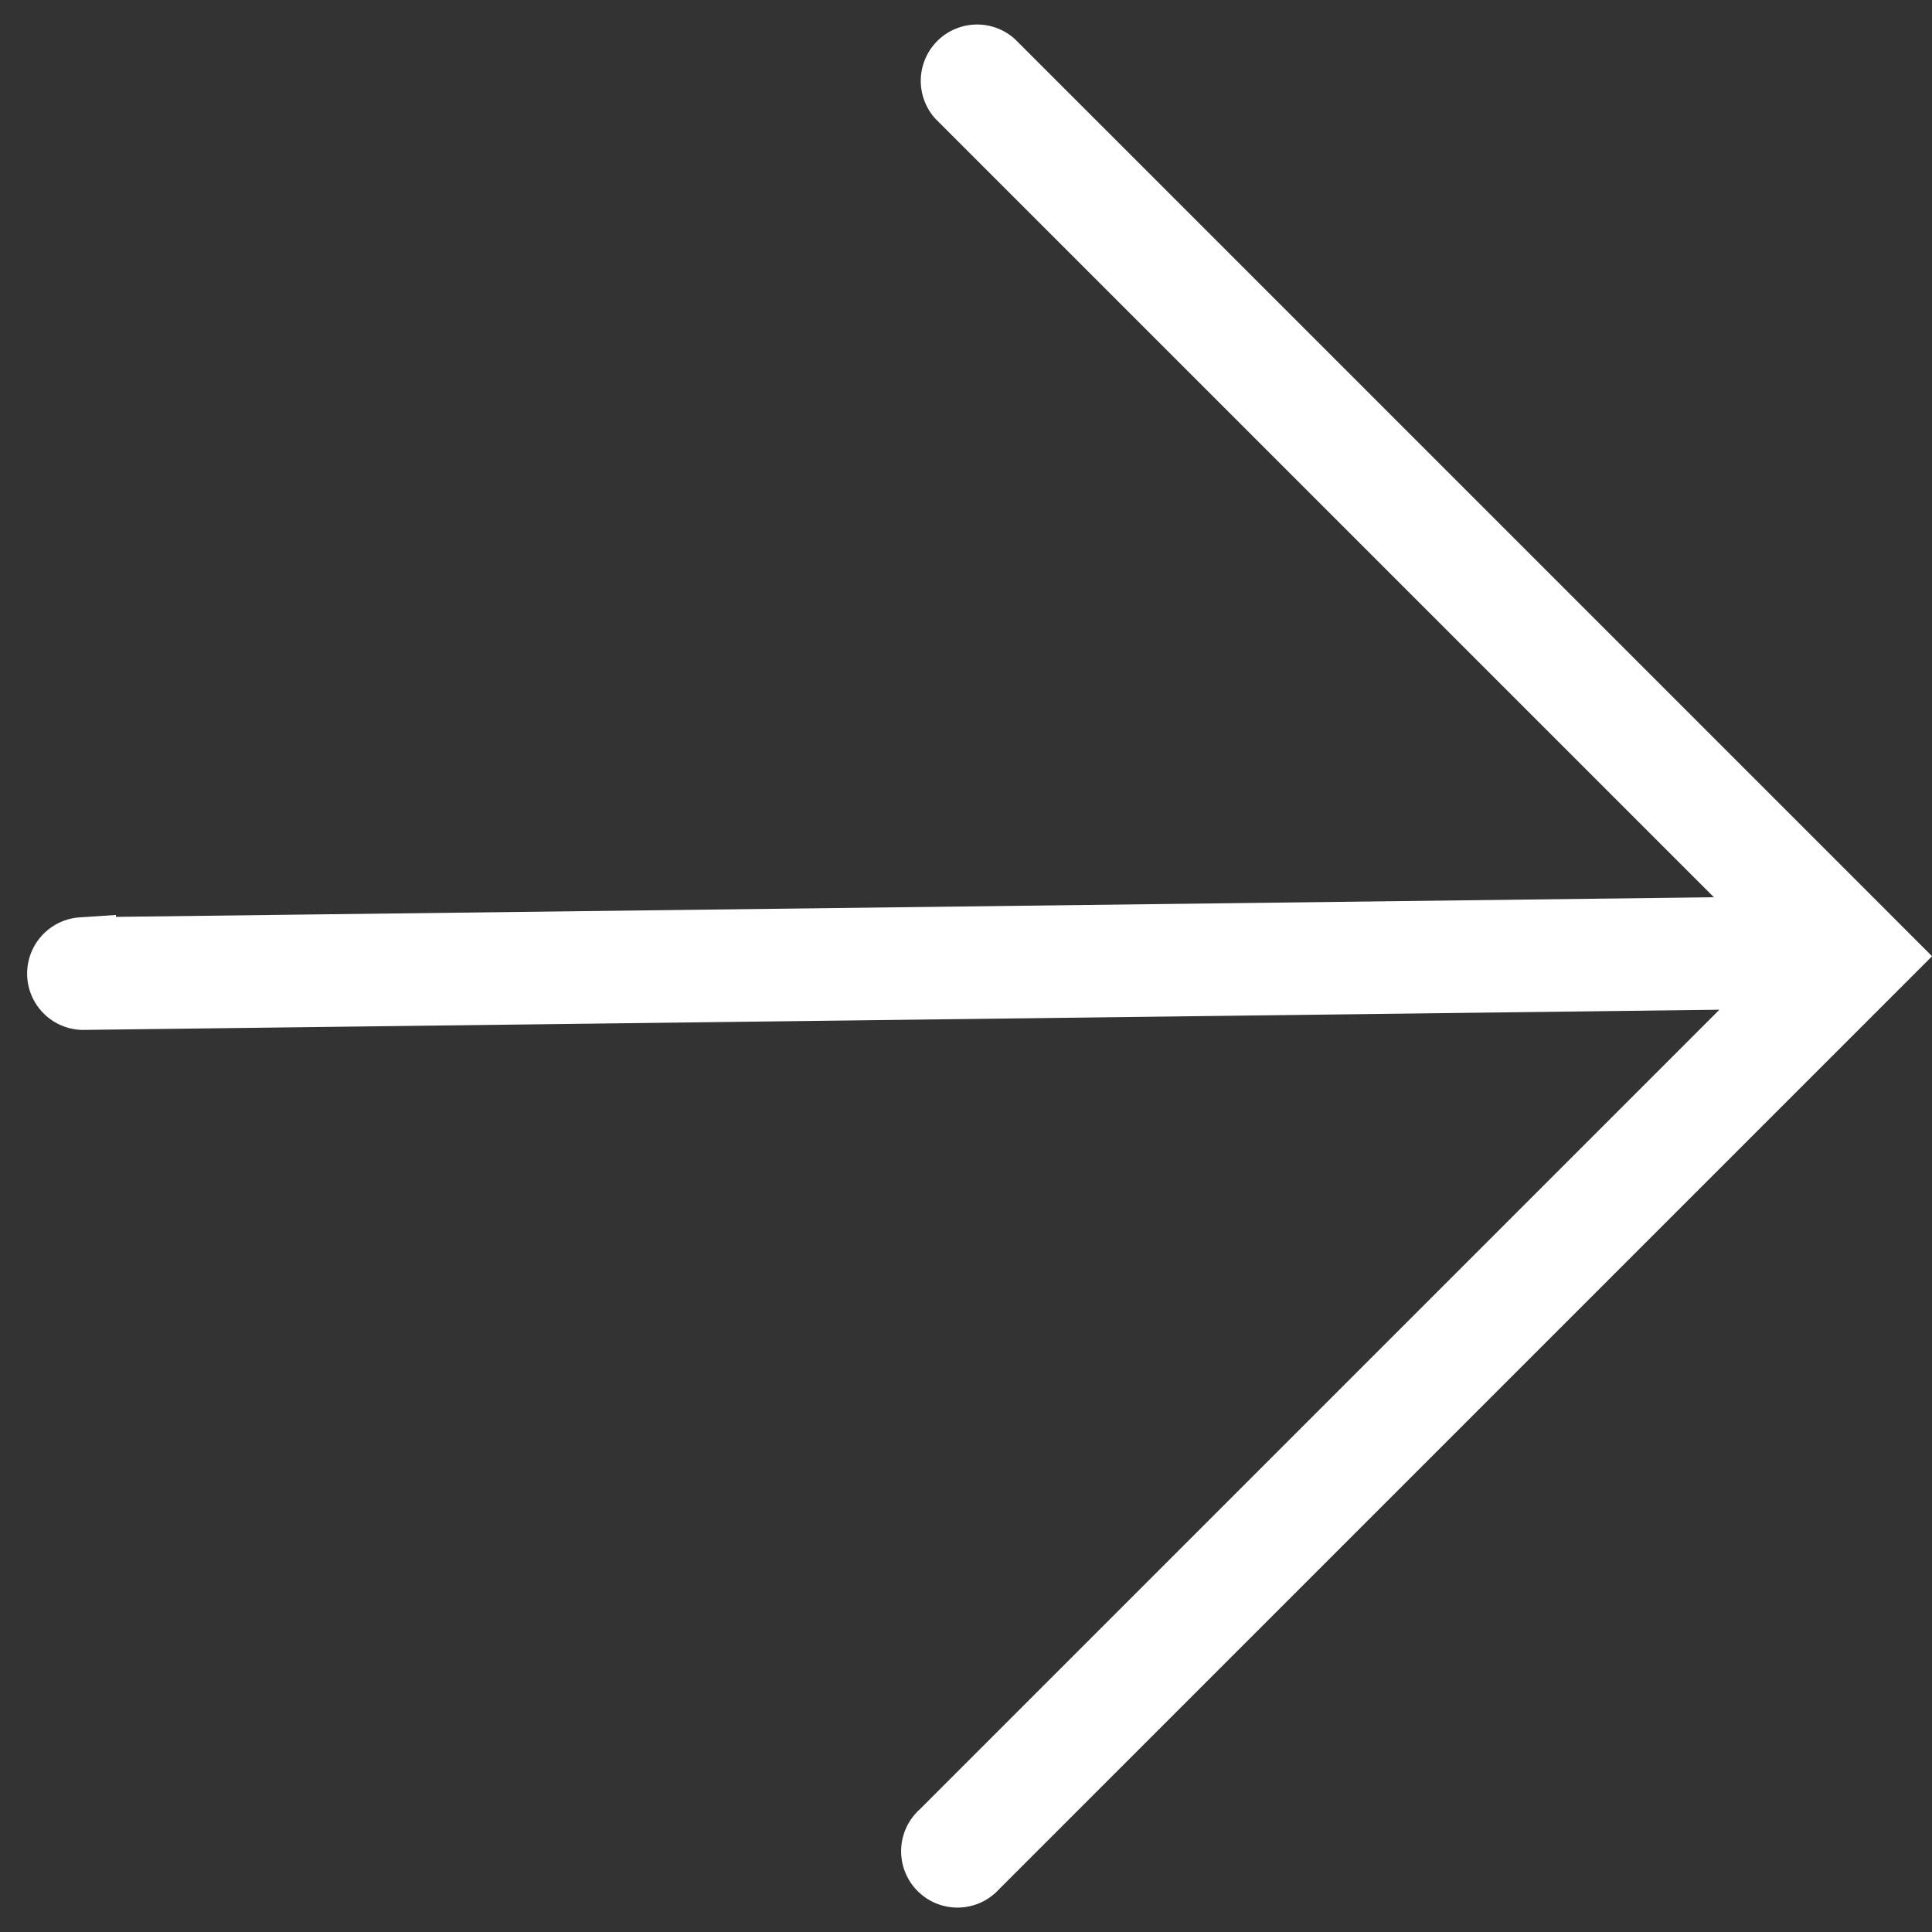 <svg xmlns="http://www.w3.org/2000/svg" width="14.228" height="14.228" viewBox="0 0 14.228 14.228">
  <rect x="0" y="0" width="14.228" height="14.228" fill="#333333" stroke="none"/>
  <path id="Unión_25" data-name="Unión 25" d="M0,0V9.294a.165.165,0,0,0,.329,0V.6l9.029,8.81a.165.165,0,0,0,.23-.236L.522.329H9.473a.165.165,0,1,0,0-.329Z" transform="translate(13.875 7.042) rotate(135)" fill="#fff" stroke="#fff" stroke-linecap="round" stroke-width="0.5"/>
</svg>
